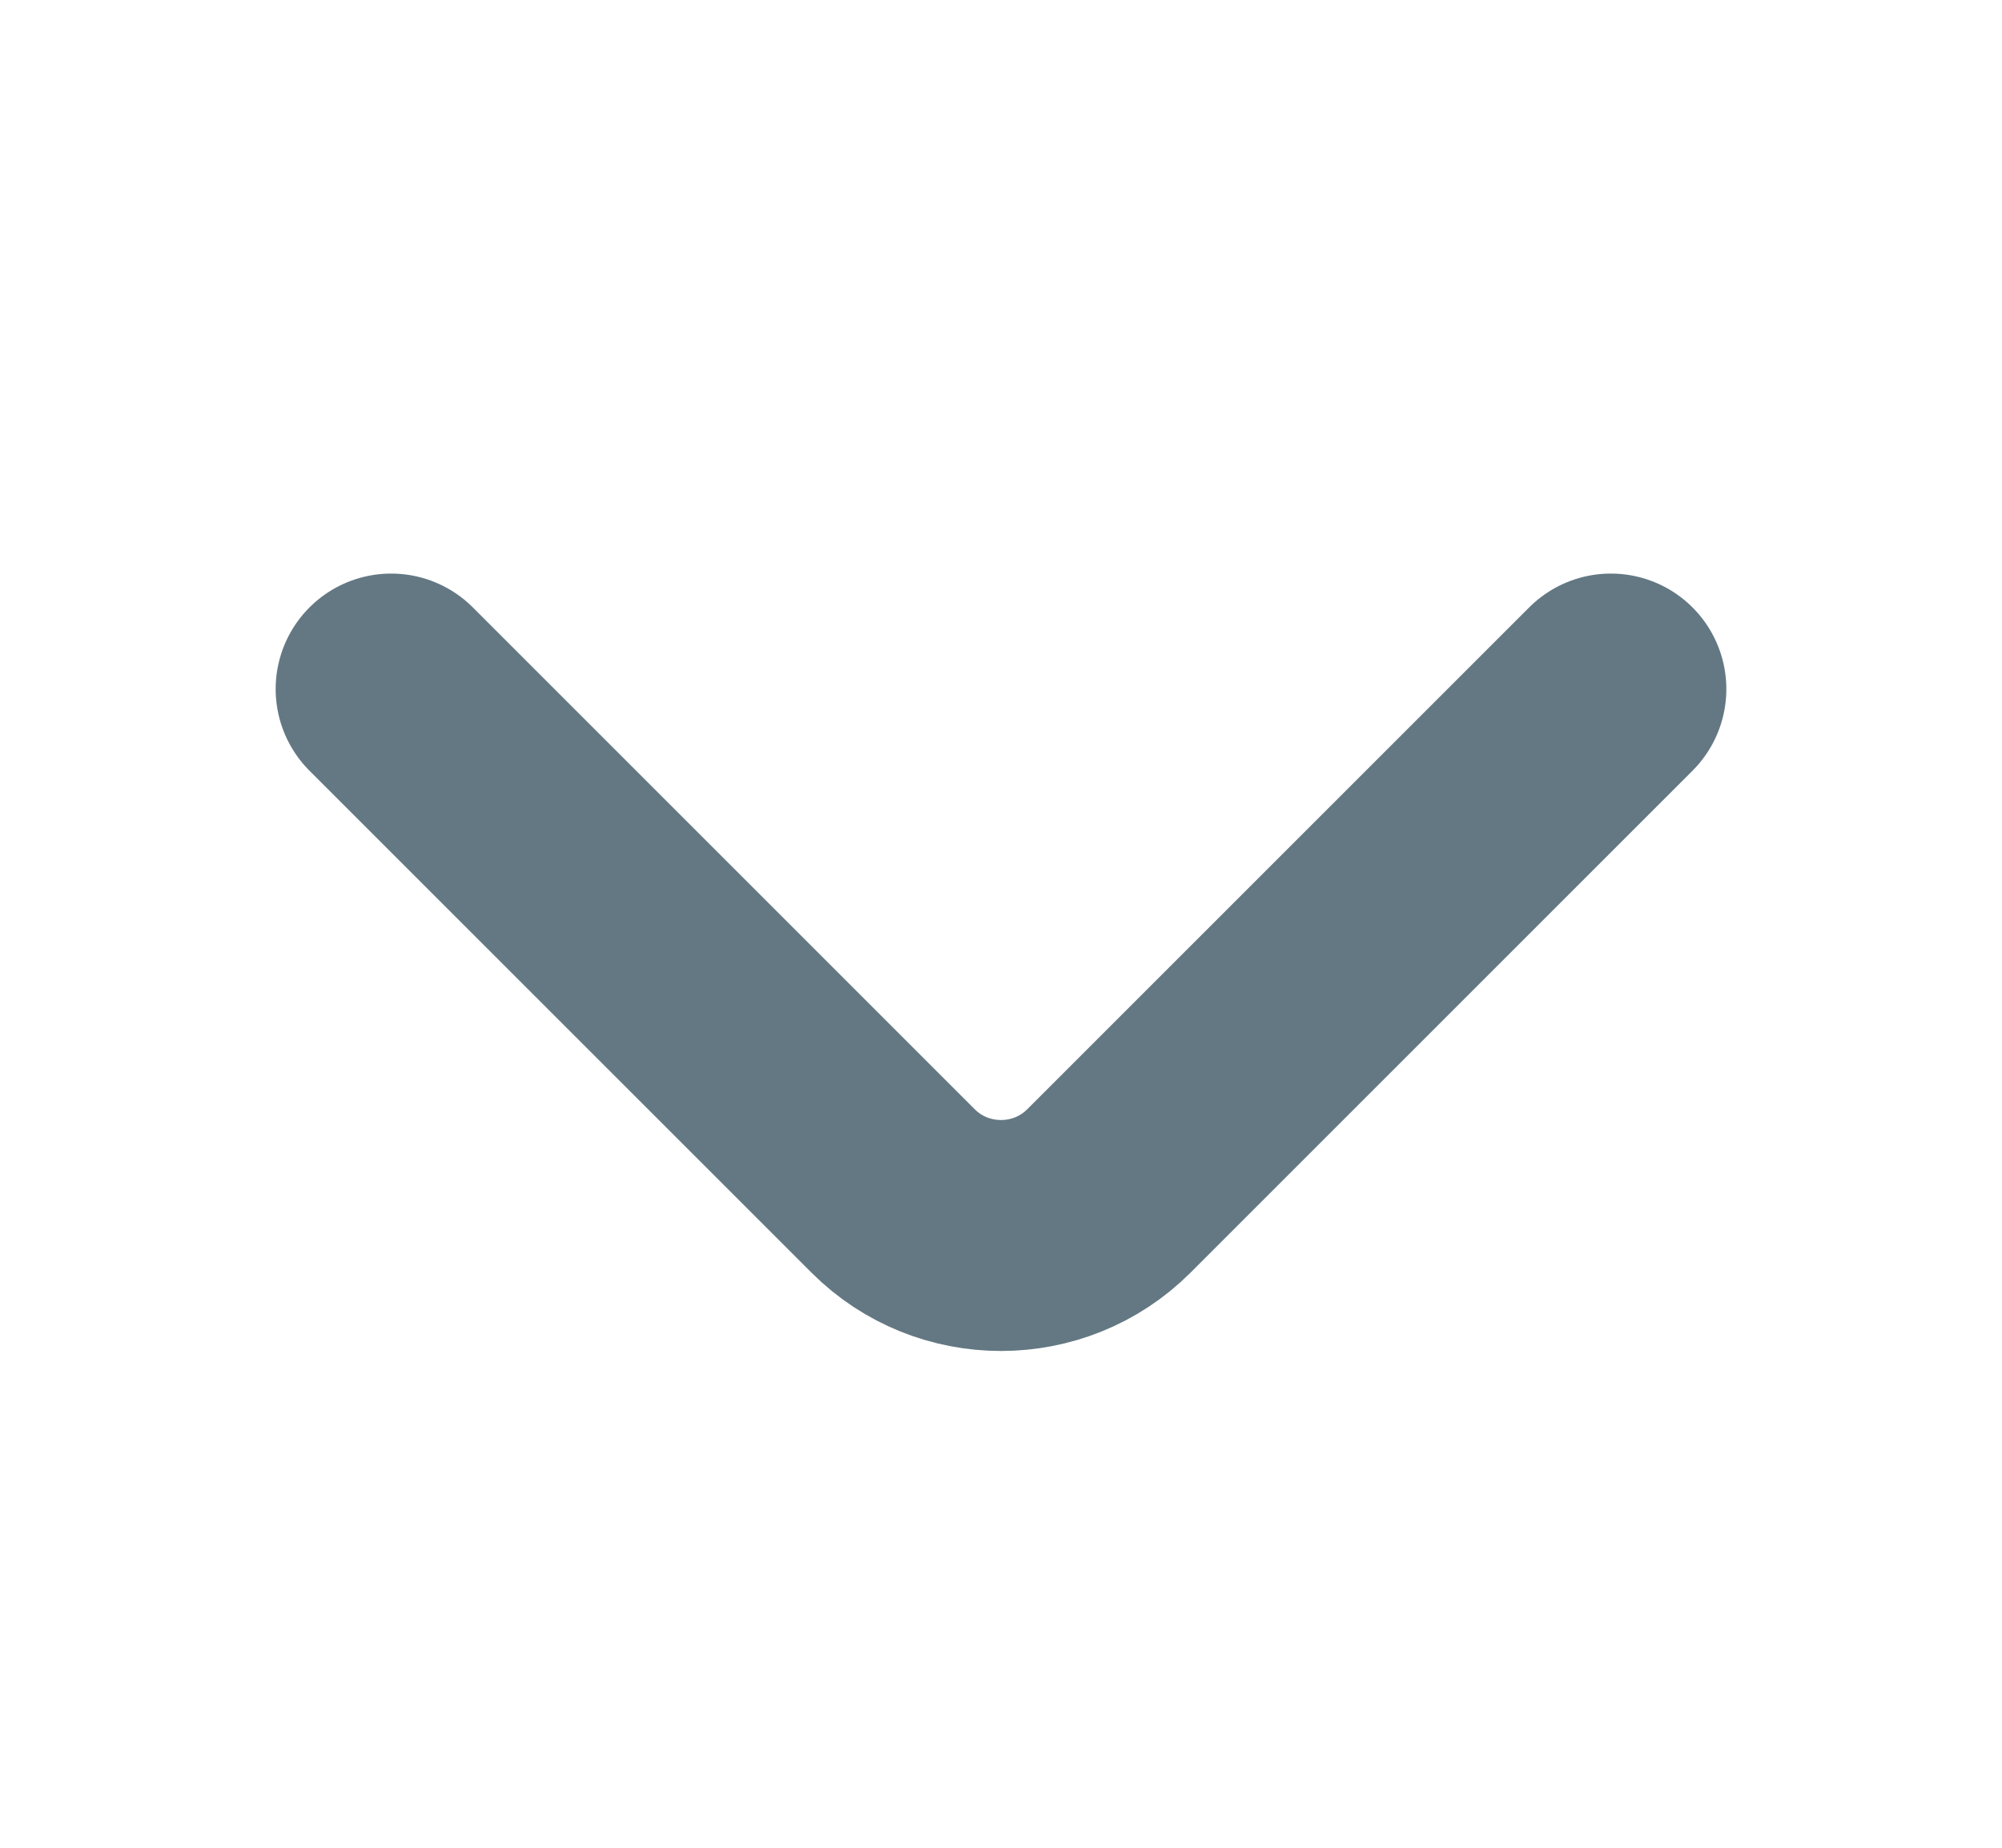 <svg width="13" height="12" viewBox="0 0 13 12" fill="none" xmlns="http://www.w3.org/2000/svg">
<path d="M10.46 4.475L7.2 7.735C6.815 8.12 6.185 8.12 5.8 7.735L2.54 4.475" stroke="#637883" stroke-width="1.5" stroke-miterlimit="10" stroke-linecap="round" stroke-linejoin="round"/>
</svg>
